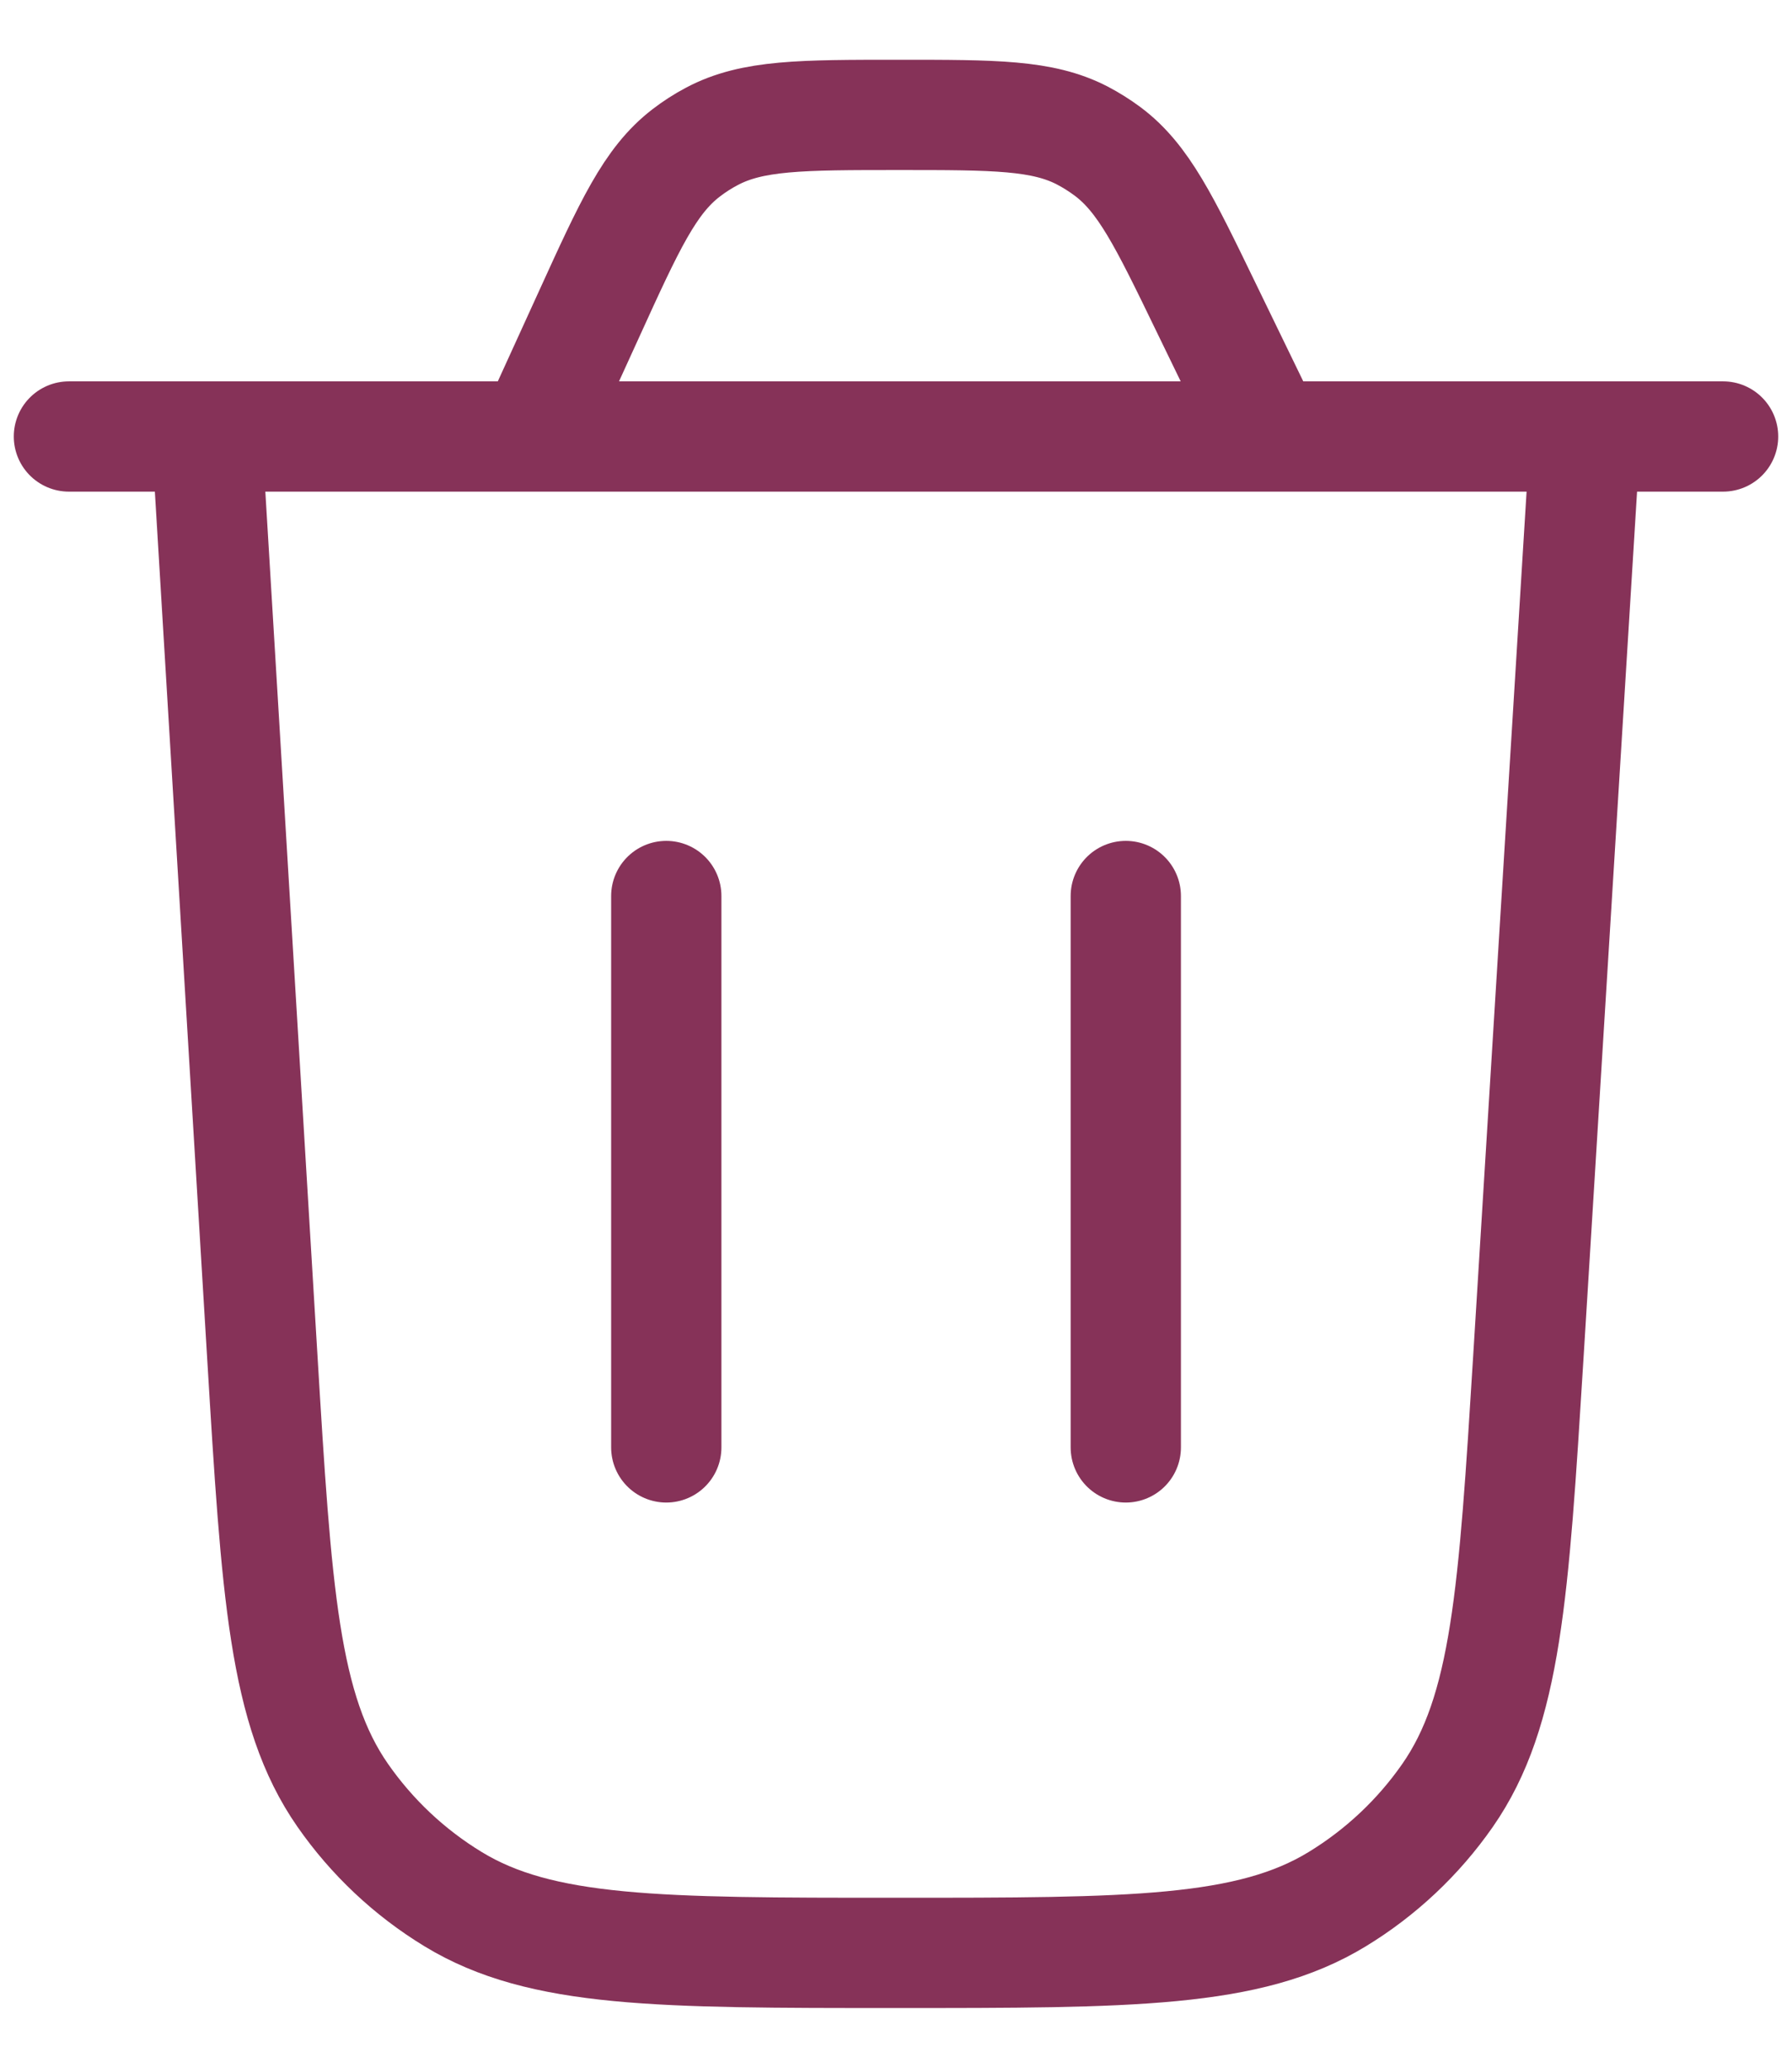 <svg width="26" height="30" viewBox="0 0 26 30" fill="none" xmlns="http://www.w3.org/2000/svg">
    <path d="M23 6.333L22.174 19.7C21.962 23.115 21.857 24.823 21.001 26.051C20.578 26.658 20.033 27.17 19.401 27.555C18.123 28.334 16.412 28.334 12.99 28.334C9.564 28.334 7.851 28.334 6.572 27.553C5.94 27.168 5.395 26.655 4.972 26.047C4.116 24.817 4.013 23.107 3.806 19.687L3 6.333" stroke="#863258" stroke-width="1.6" stroke-linecap="round"/>
    <path d="M1 6.333H25M18.408 6.333L17.497 4.456C16.893 3.208 16.59 2.585 16.069 2.196C15.953 2.11 15.831 2.033 15.703 1.966C15.125 1.667 14.432 1.667 13.046 1.667C11.625 1.667 10.915 1.667 10.328 1.979C10.197 2.048 10.073 2.128 9.956 2.218C9.429 2.622 9.134 3.269 8.545 4.562L7.737 6.333" stroke="#863258" stroke-width="1.6" stroke-linecap="round"/>
    <path d="M9.667 21V13" stroke="#863258" stroke-width="1.6" stroke-linecap="round"/>
    <path d="M16.334 21V13" stroke="#863258" stroke-width="1.6" stroke-linecap="round"/>
    </svg>
    